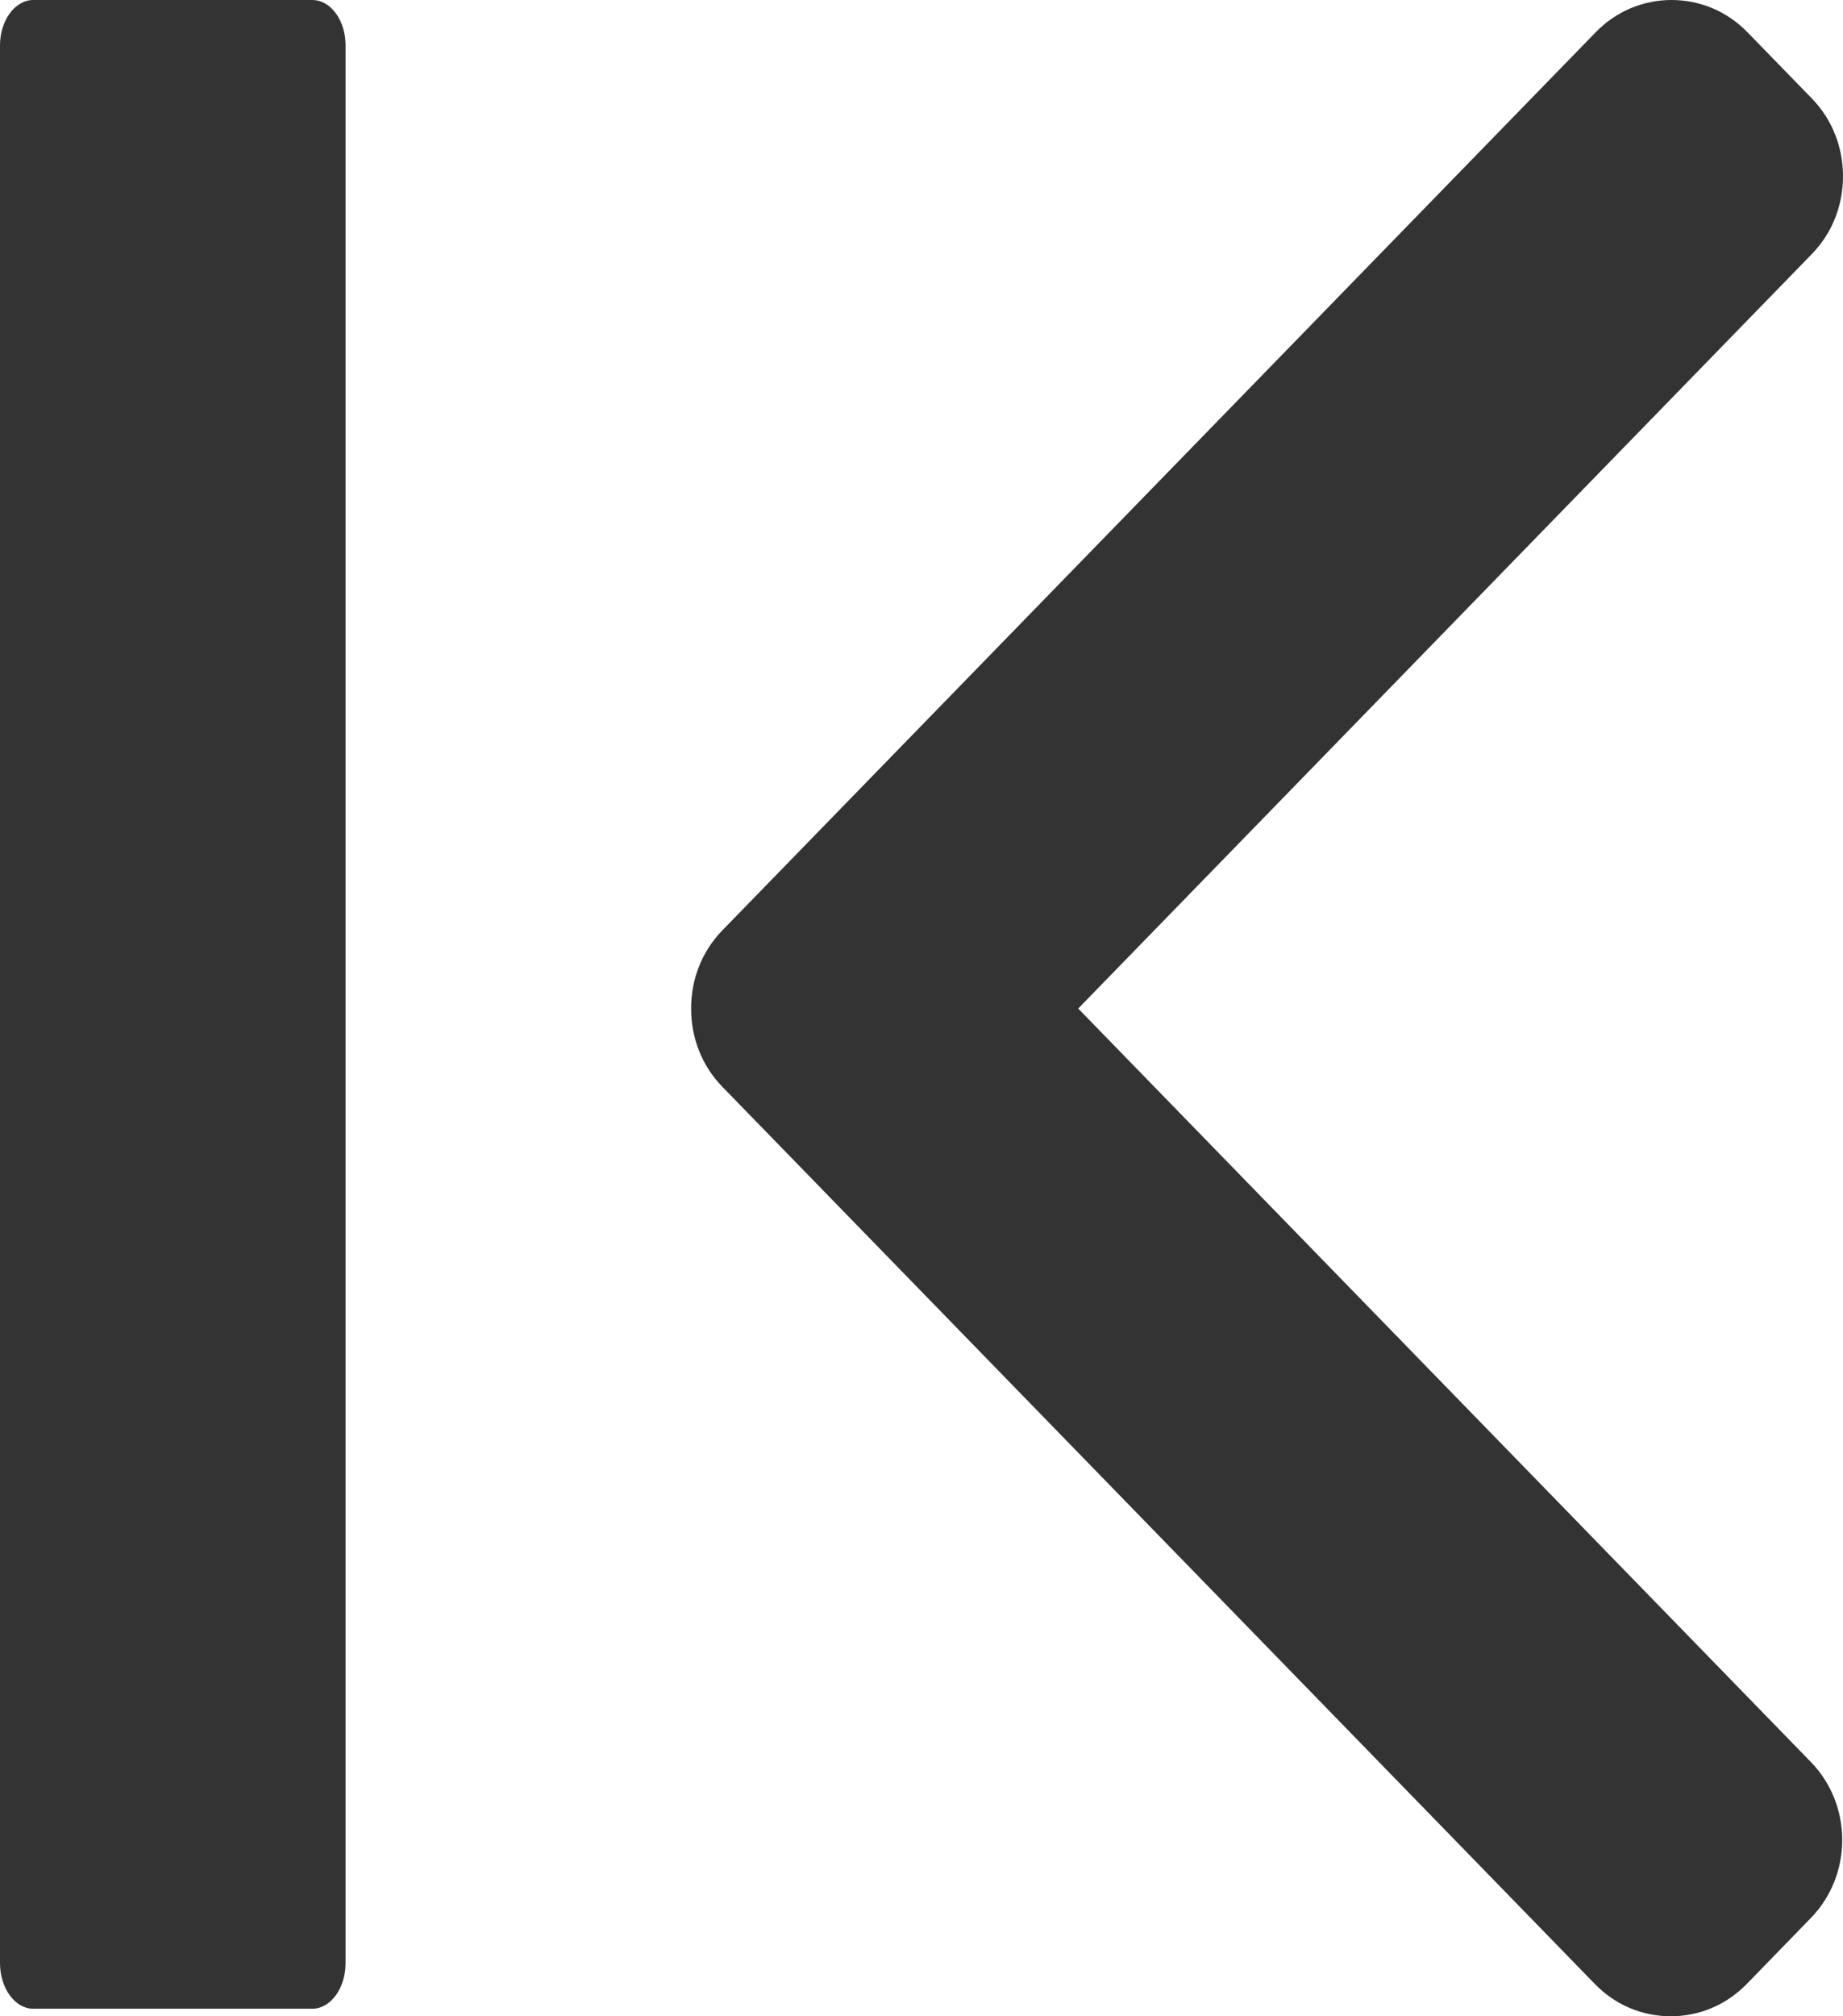 <svg width="32" height="35" viewBox="0 0 32 35" fill="none" xmlns="http://www.w3.org/2000/svg">
<path d="M18.721 17.507L31.456 4.413C31.807 4.054 32 3.573 32 3.06C32 2.547 31.807 2.066 31.456 1.706L30.34 0.559C29.99 0.199 29.522 0 29.023 0C28.525 0 28.057 0.199 27.707 0.559L12.543 16.149C12.191 16.51 11.999 16.993 12 17.506C11.999 18.022 12.191 18.505 12.543 18.866L27.693 34.441C28.043 34.801 28.511 35 29.01 35C29.508 35 29.976 34.801 30.327 34.441L31.442 33.294C32.168 32.547 32.168 31.332 31.442 30.586L18.721 17.507Z" fill="#333333"/>
<path d="M0.577 0H5.423C5.743 0 6 0.356 6 0.784V34.077C6 34.513 5.741 34.869 5.423 34.869H0.577C0.259 34.869 0 34.511 0 34.077V0.786C0 0.356 0.261 0 0.577 0Z" fill="#333333"/>
</svg>
